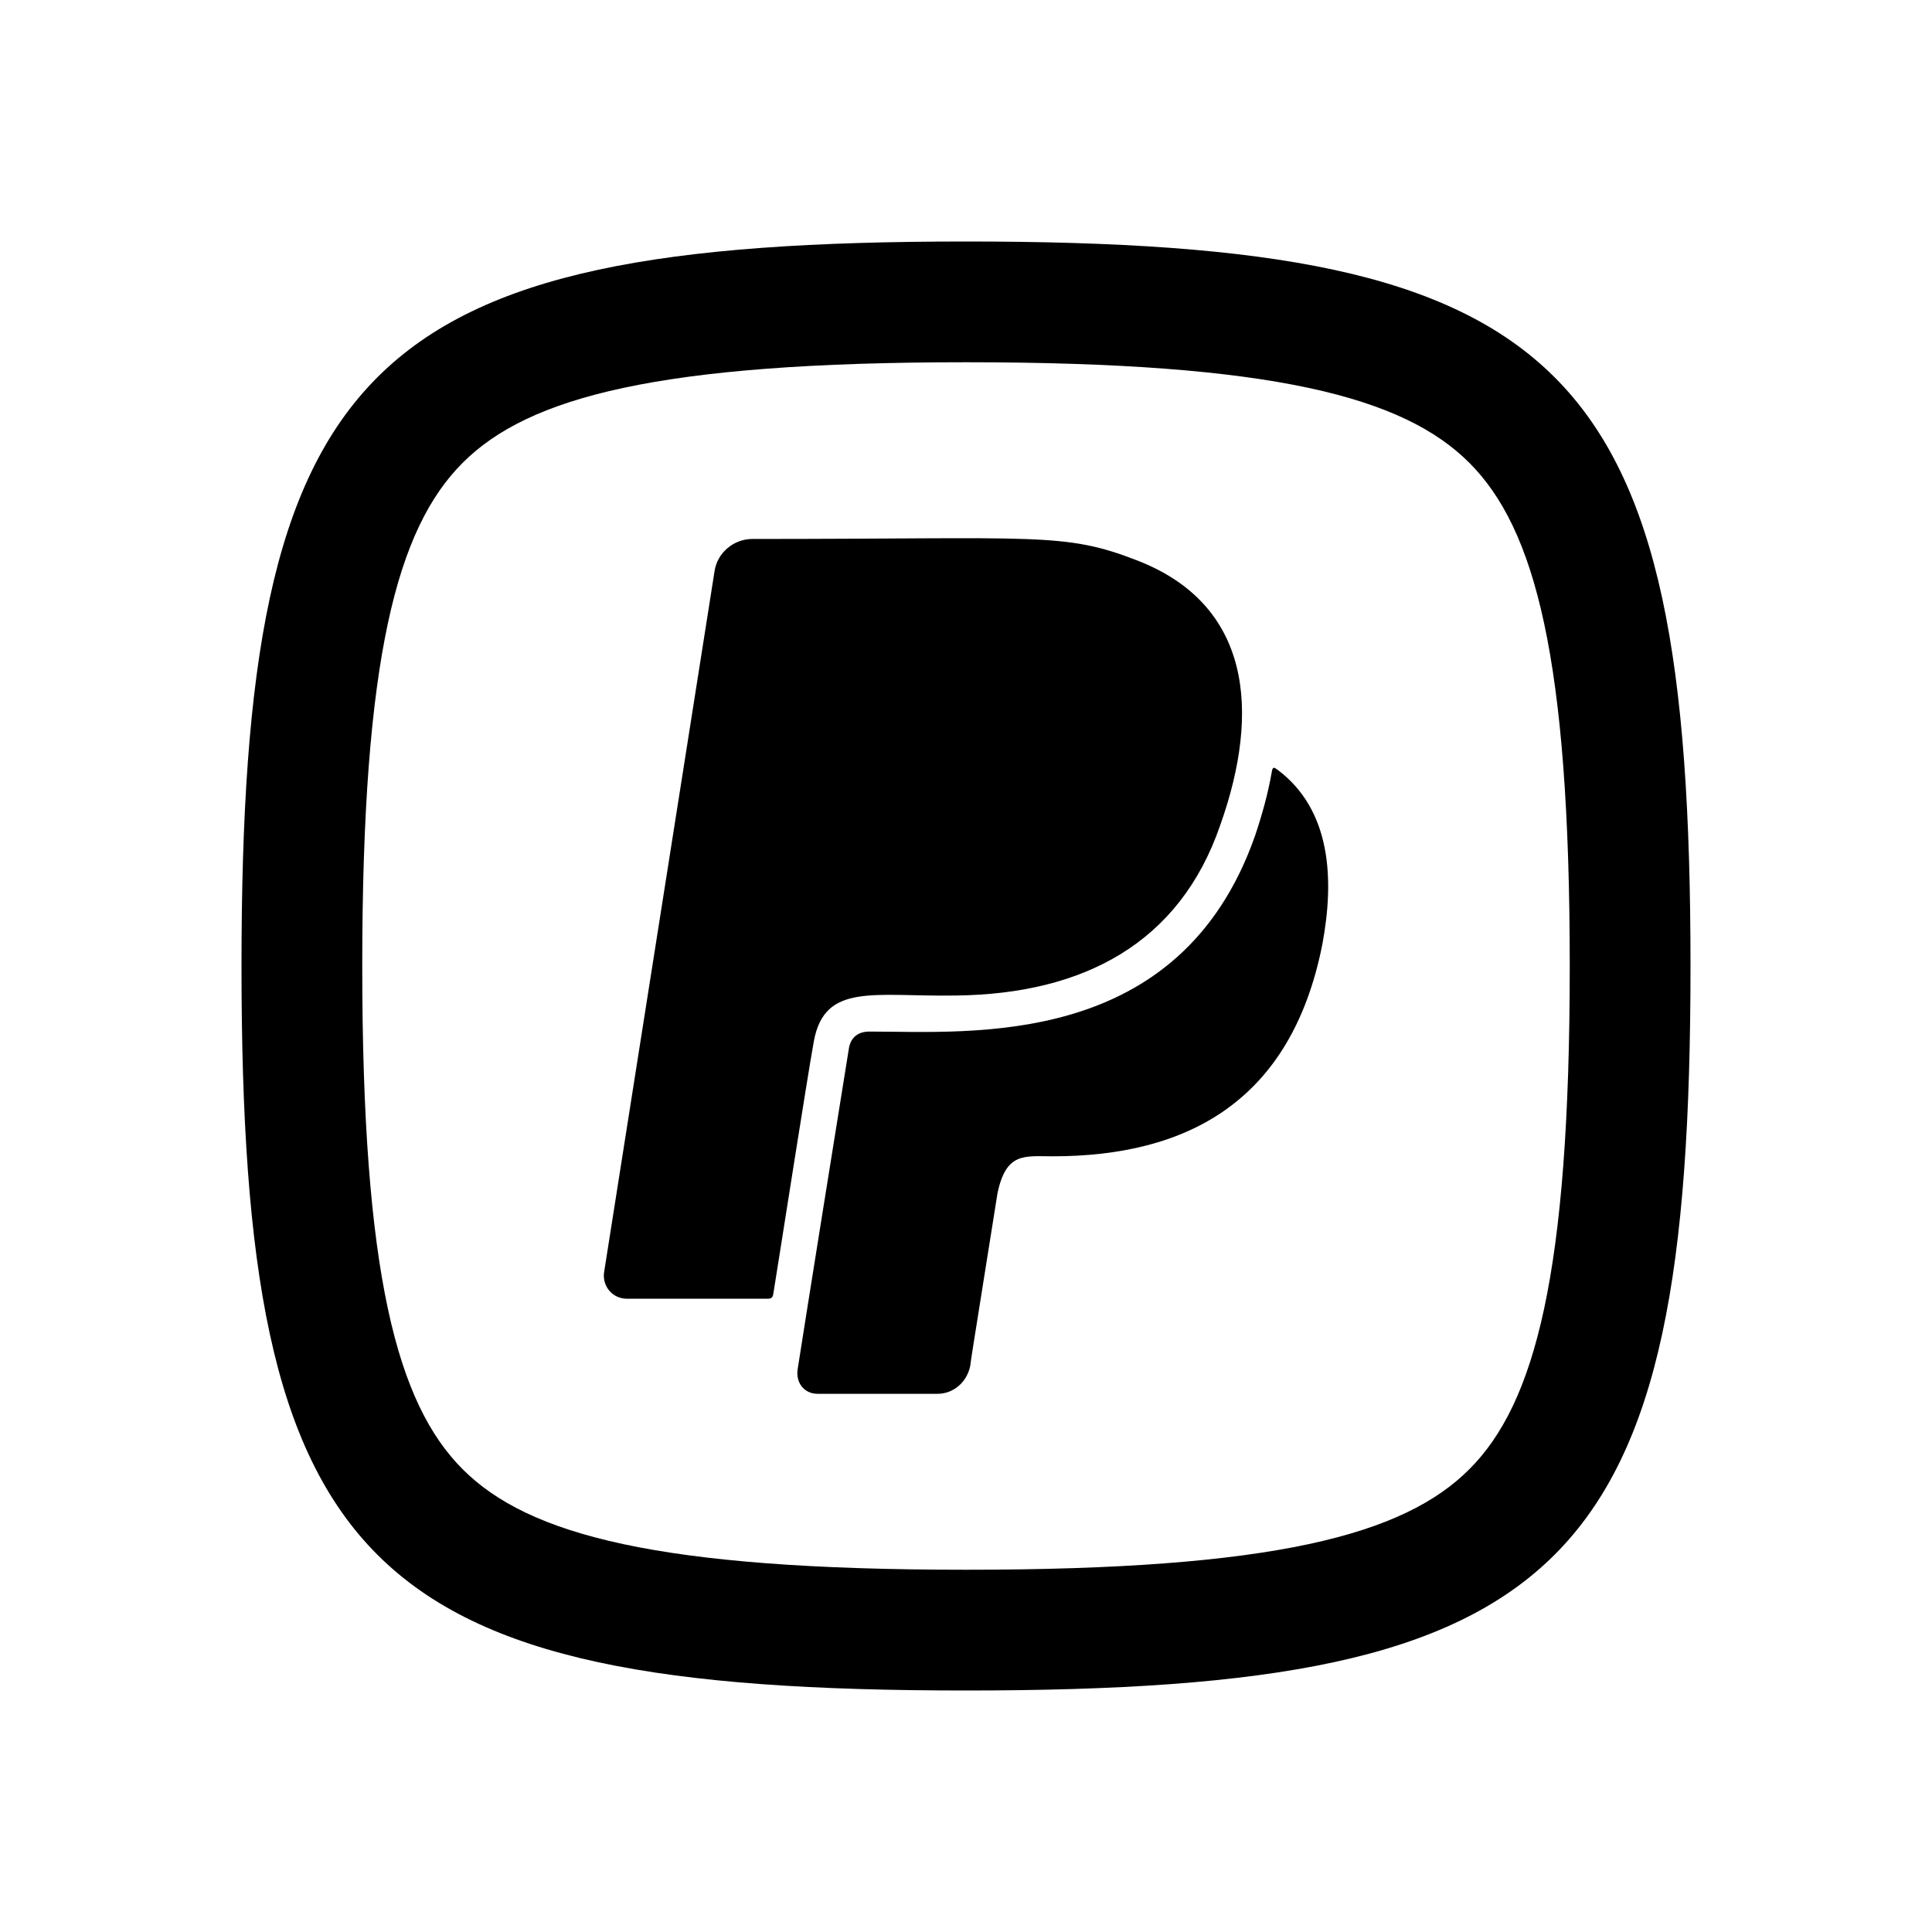 <svg width="32" height="32" viewBox="0 0 32 32" fill="currentColor" xmlns="http://www.w3.org/2000/svg">
<path fill-rule="evenodd" clip-rule="evenodd" d="M16 6C21.1 6 23.247 6.576 24.336 7.665C25.425 8.754 26 10.9 26 16C26 21.1 25.425 23.247 24.336 24.336C23.247 25.425 21.1 26 16 26C10.9 26 8.753 25.425 7.664 24.336C6.575 23.247 6 21.1 6 16C6 10.9 6.575 8.753 7.664 7.665C8.753 6.576 10.9 6 16 6ZM28 16C28 6 26 4 16 4C6 4 4 6 4 16C4 26 6 28 16 28C26 28 28 26 28 16Z"/>
<path d="M13.48 17.245C13.371 17.845 12.936 20.642 12.808 21.433C12.799 21.489 12.777 21.511 12.714 21.511H10.383C10.146 21.511 9.974 21.305 10.005 21.077L11.836 9.455C11.883 9.155 12.152 8.927 12.461 8.927C17.221 8.927 17.621 8.811 18.836 9.283C20.714 10.011 20.886 11.767 20.211 13.667C19.539 15.623 17.946 16.464 15.833 16.489C14.477 16.511 13.661 16.27 13.48 17.245ZM21.158 12.748C21.102 12.708 21.08 12.692 21.064 12.789C21.002 13.145 20.905 13.492 20.789 13.839C19.543 17.395 16.086 17.086 14.399 17.086C14.208 17.086 14.083 17.189 14.058 17.38C13.352 21.767 13.211 22.683 13.211 22.683C13.18 22.905 13.321 23.086 13.543 23.086H15.527C15.796 23.086 16.018 22.889 16.071 22.62C16.093 22.452 16.036 22.811 16.521 19.767C16.664 19.08 16.968 19.152 17.436 19.152C19.655 19.152 21.386 18.252 21.902 15.642C22.105 14.555 22.046 13.411 21.158 12.748Z"/>
</svg>
